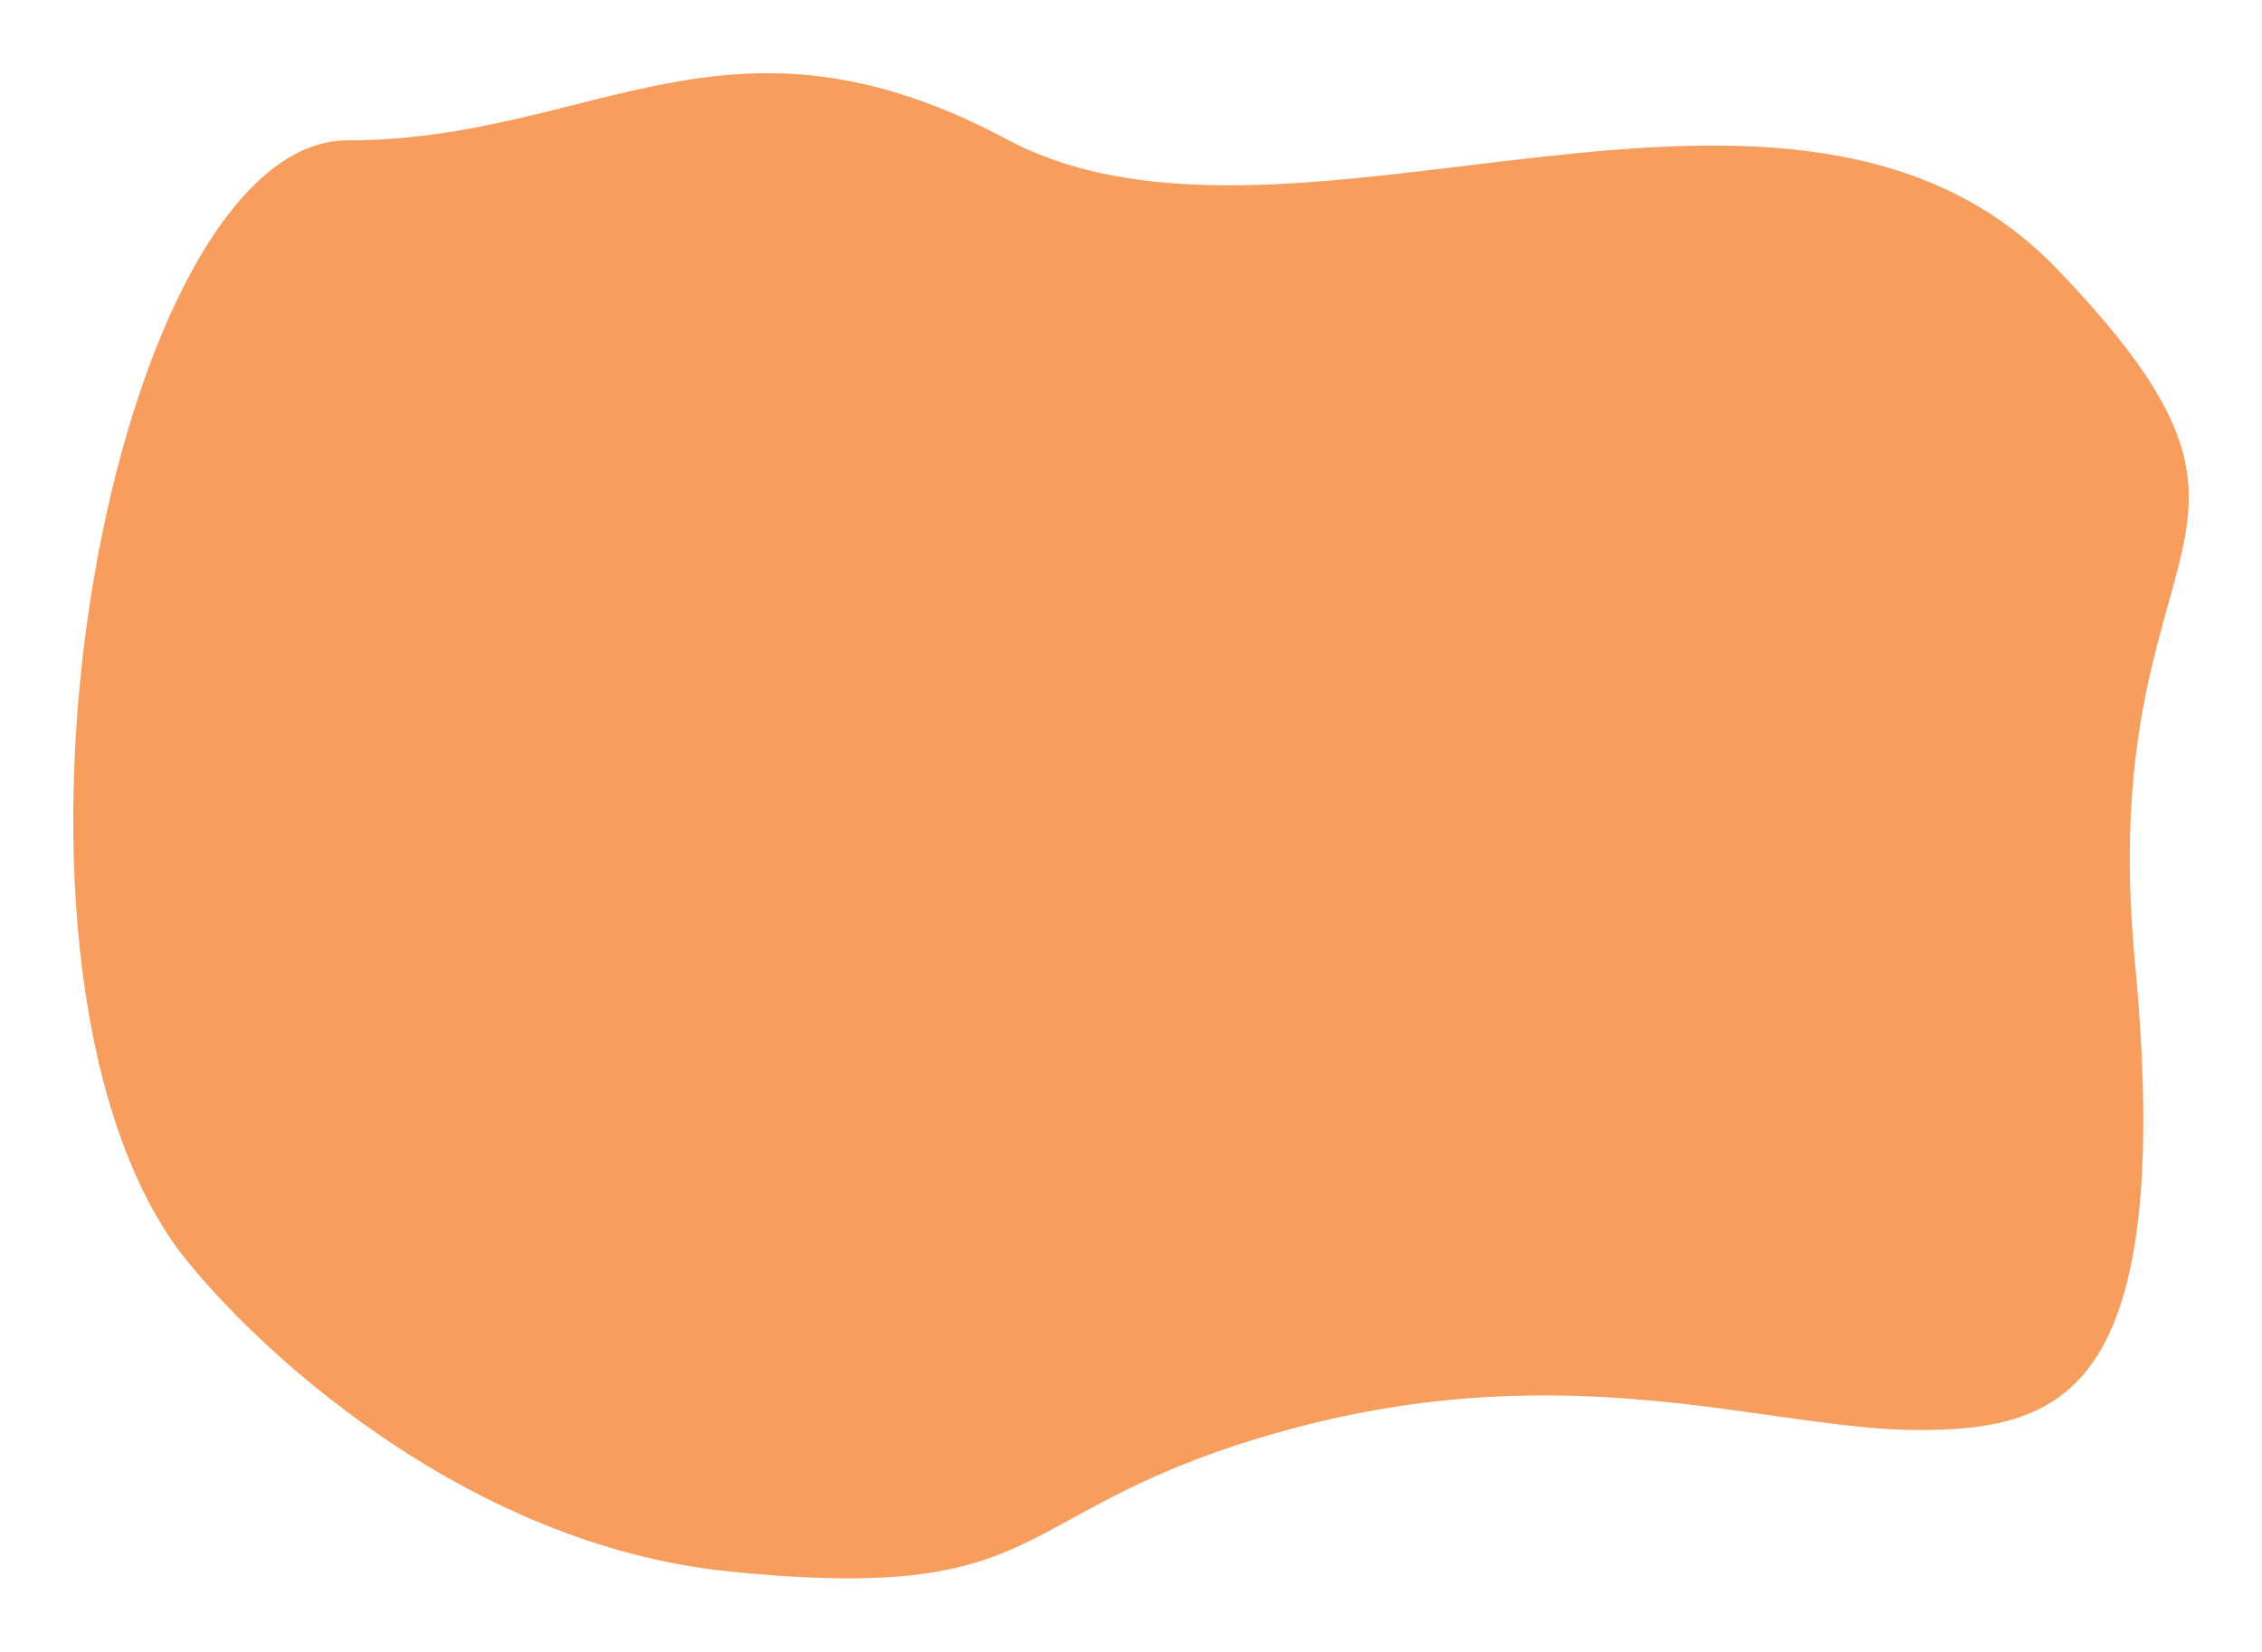 <svg width="278" height="203" viewBox="0 0 278 203" fill="none" xmlns="http://www.w3.org/2000/svg">
<g filter="url(#filter0_d_1015_1509)">
<path d="M89.449 191.139C56.404 187.785 30.025 162.989 20.967 151.01C-5.847 113.875 12.633 13.252 42.707 13.252C72.781 13.252 89.449 -5.315 124.234 13.252C159.019 31.82 220.254 -5.315 253.59 29.424C286.925 64.162 258.3 61.767 263.373 115.073C268.446 168.379 254.314 173.77 235.835 173.77C217.356 173.77 193.079 164.186 158.294 173.77C123.509 183.353 130.756 195.332 89.449 191.139Z" fill="#F79E5E"/>
<path d="M89.449 191.139C56.404 187.785 30.025 162.989 20.967 151.01C-5.847 113.875 12.633 13.252 42.707 13.252C72.781 13.252 89.449 -5.315 124.234 13.252C159.019 31.82 220.254 -5.315 253.59 29.424C286.925 64.162 258.3 61.767 263.373 115.073C268.446 168.379 254.314 173.77 235.835 173.77C217.356 173.77 193.079 164.186 158.294 173.77C123.509 183.353 130.756 195.332 89.449 191.139Z" stroke="white" stroke-width="2"/>
</g>
<defs>
<filter id="filter0_d_1015_1509" x="0" y="0" width="278" height="203" filterUnits="userSpaceOnUse" color-interpolation-filters="sRGB">
<feFlood flood-opacity="0" result="BackgroundImageFix"/>
<feColorMatrix in="SourceAlpha" type="matrix" values="0 0 0 0 0 0 0 0 0 0 0 0 0 0 0 0 0 0 127 0" result="hardAlpha"/>
<feOffset dy="3"/>
<feGaussianBlur stdDeviation="3.5"/>
<feComposite in2="hardAlpha" operator="out"/>
<feColorMatrix type="matrix" values="0 0 0 0 0.134 0 0 0 0 0.285 0 0 0 0 0.429 0 0 0 0.1 0"/>
<feBlend mode="normal" in2="BackgroundImageFix" result="effect1_dropShadow_1015_1509"/>
<feBlend mode="normal" in="SourceGraphic" in2="effect1_dropShadow_1015_1509" result="shape"/>
</filter>
</defs>
</svg>
